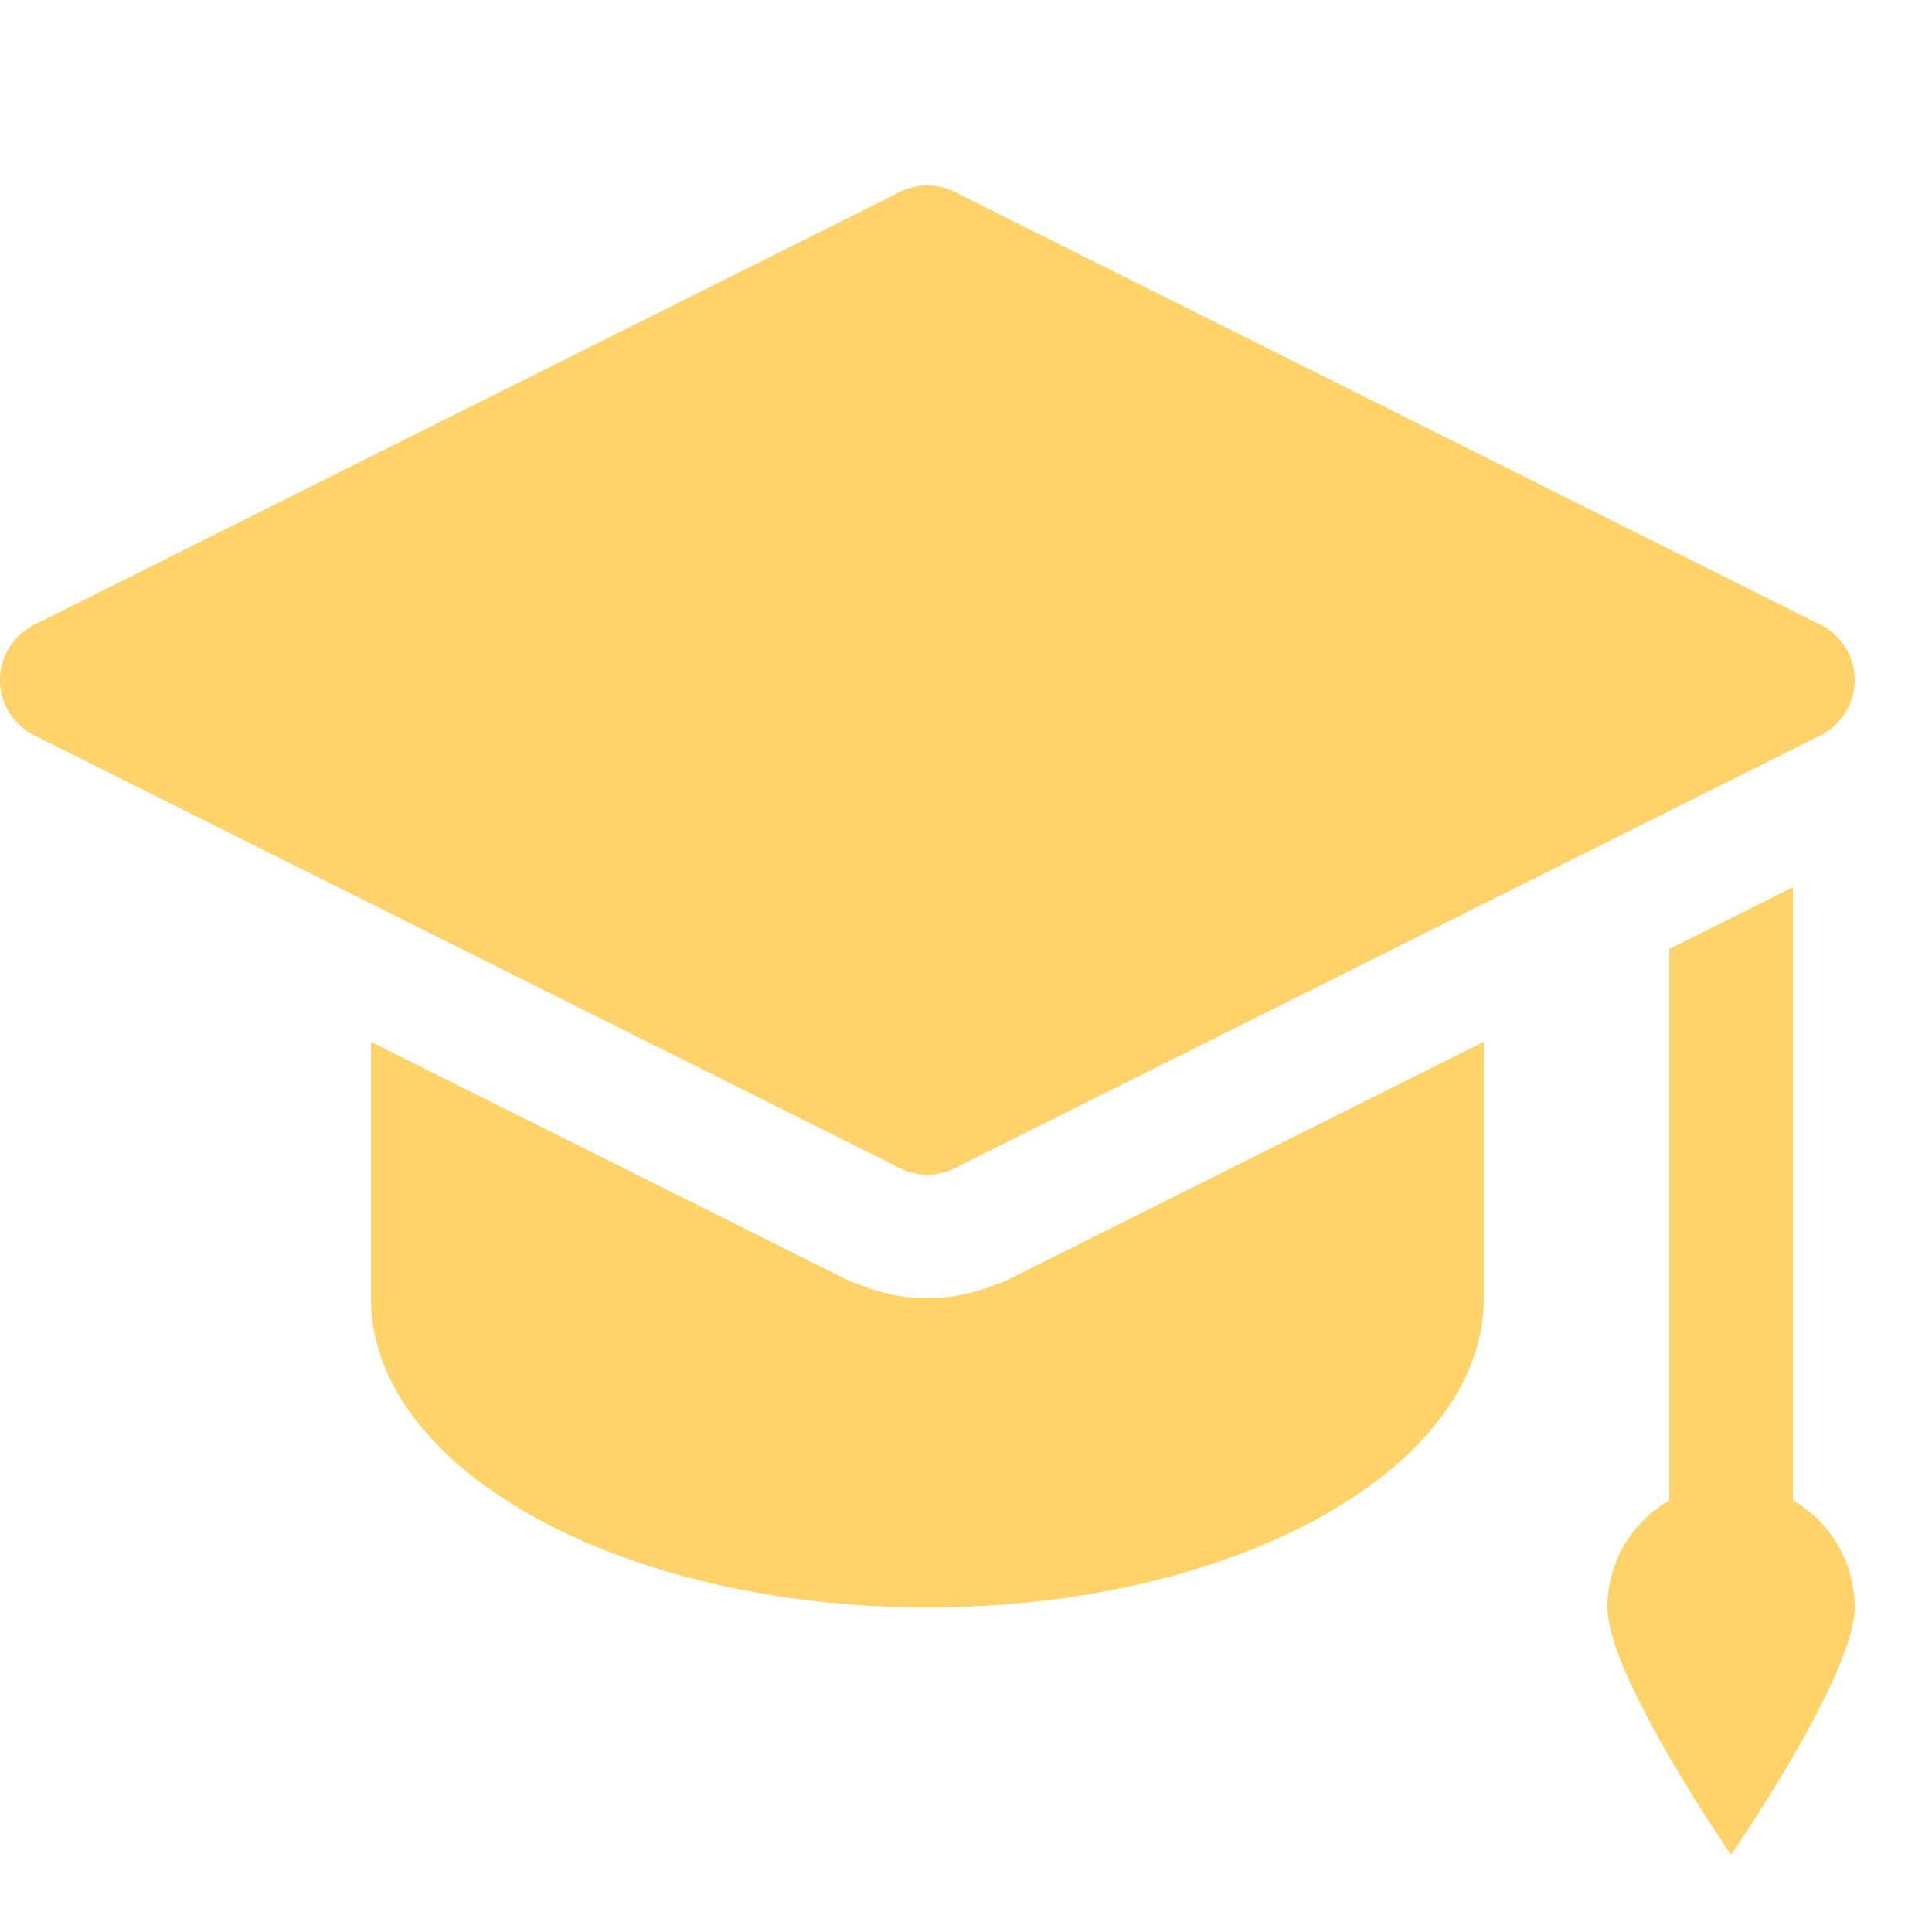 <svg xmlns="http://www.w3.org/2000/svg" xmlns:xlink="http://www.w3.org/1999/xlink" version="1.1" width="100" height="100" viewBox="0 0 100 100" xml:space="preserve">
<desc>Created with Fabric.js 3.5.0</desc>
<defs>
</defs>
<rect x="0" y="0" width="100%" height="100%" fill="rgba(255,255,255,0)"/>
<g transform="matrix(3.2 0 0 3.2 48 48)" id="349769">
<g style="" vector-effect="non-scaling-stroke">
		<g transform="matrix(1 0 0 1 7.231 -7.94)" id="Layer_1">
<polygon style="stroke: none; stroke-width: 1; stroke-dasharray: none; stroke-linecap: butt; stroke-dashoffset: 0; stroke-linejoin: miter; stroke-miterlimit: 4; is-custom-font: none; font-file-url: none; fill: rgb(255,211,105); fill-rule: nonzero; opacity: 1;" points="-6.759,-3.94 -7.231,-3.06 -7.231,3.94 6.769,3.94 7.231,3.054 "/>
</g>
		<g transform="matrix(1 0 0 1 -7.231 -7.94)" id="Layer_1">
<polygon style="stroke: none; stroke-width: 1; stroke-dasharray: none; stroke-linecap: butt; stroke-dashoffset: 0; stroke-linejoin: miter; stroke-miterlimit: 4; is-custom-font: none; font-file-url: none; fill: rgb(255,211,105); fill-rule: nonzero; opacity: 1;" points="6.759,-3.94 7.231,-3.06 7.231,3.94 -6.769,3.94 -7.231,3.054 "/>
</g>
		<g transform="matrix(1 0 0 1 -7.231 -0.06)" id="Layer_1">
<polygon style="stroke: none; stroke-width: 1; stroke-dasharray: none; stroke-linecap: butt; stroke-dashoffset: 0; stroke-linejoin: miter; stroke-miterlimit: 4; is-custom-font: none; font-file-url: none; fill: rgb(255,211,105); fill-rule: nonzero; opacity: 1;" points="6.759,3.94 7.231,3.06 7.231,-3.94 -6.769,-3.94 -7.231,-3.054 "/>
</g>
		<g transform="matrix(1 0 0 1 7.231 -0.06)" id="Layer_1">
<polygon style="stroke: none; stroke-width: 1; stroke-dasharray: none; stroke-linecap: butt; stroke-dashoffset: 0; stroke-linejoin: miter; stroke-miterlimit: 4; is-custom-font: none; font-file-url: none; fill: rgb(255,211,105); fill-rule: nonzero; opacity: 1;" points="-6.759,3.94 -7.231,3.06 -7.231,-3.94 6.769,-3.94 7.231,-3.054 "/>
</g>
		<g transform="matrix(1 0 0 1 14 -4)" id="Layer_1">
<circle style="stroke: none; stroke-width: 1; stroke-dasharray: none; stroke-linecap: butt; stroke-dashoffset: 0; stroke-linejoin: miter; stroke-miterlimit: 4; is-custom-font: none; font-file-url: none; fill: rgb(255,211,105); fill-rule: nonzero; opacity: 1;" cx="0" cy="0" r="1"/>
</g>
		<g transform="matrix(1 0 0 1 -14 -4)" id="Layer_1">
<circle style="stroke: none; stroke-width: 1; stroke-dasharray: none; stroke-linecap: butt; stroke-dashoffset: 0; stroke-linejoin: miter; stroke-miterlimit: 4; is-custom-font: none; font-file-url: none; fill: rgb(255,211,105); fill-rule: nonzero; opacity: 1;" cx="0" cy="0" r="1"/>
</g>
		<g transform="matrix(1 0 0 1 0 3)" id="Layer_1">
<circle style="stroke: none; stroke-width: 1; stroke-dasharray: none; stroke-linecap: butt; stroke-dashoffset: 0; stroke-linejoin: miter; stroke-miterlimit: 4; is-custom-font: none; font-file-url: none; fill: rgb(255,211,105); fill-rule: nonzero; opacity: 1;" cx="0" cy="0" r="1"/>
</g>
		<g transform="matrix(1 0 0 1 0 -11)" id="Layer_1">
<circle style="stroke: none; stroke-width: 1; stroke-dasharray: none; stroke-linecap: butt; stroke-dashoffset: 0; stroke-linejoin: miter; stroke-miterlimit: 4; is-custom-font: none; font-file-url: none; fill: rgb(255,211,105); fill-rule: nonzero; opacity: 1;" cx="0" cy="0" r="1"/>
</g>
		<g transform="matrix(1 0 0 1 0 6.426)" id="Layer_1">
<path style="stroke: none; stroke-width: 1; stroke-dasharray: none; stroke-linecap: butt; stroke-dashoffset: 0; stroke-linejoin: miter; stroke-miterlimit: 4; is-custom-font: none; font-file-url: none; fill: rgb(255,211,105); fill-rule: nonzero; opacity: 1;" transform=" translate(-15, -21.426)" d="M 16.366 20.669 c -0.084 0.042 -0.169 0.077 -0.255 0.106 C 15.749 20.924 15.377 21 15 21 c -0.376 0 -0.747 -0.075 -1.107 -0.224 c -0.087 -0.029 -0.174 -0.065 -0.259 -0.108 L 6 16.852 V 21 c 0 2.761 4.029 5 9 5 s 9 -2.239 9 -5 v -4.148 L 16.366 20.669 z" stroke-linecap="round"/>
</g>
		<g transform="matrix(1 0 0 1 13 5.676)" id="Layer_1">
<path style="stroke: none; stroke-width: 1; stroke-dasharray: none; stroke-linecap: butt; stroke-dashoffset: 0; stroke-linejoin: miter; stroke-miterlimit: 4; is-custom-font: none; font-file-url: none; fill: rgb(255,211,105); fill-rule: nonzero; opacity: 1;" transform=" translate(-28, -20.677)" d="M 27 15.353 V 26 c 0 0.553 0.448 1 1 1 s 1 -0.447 1 -1 V 14.353 L 27 15.353 z" stroke-linecap="round"/>
</g>
		<g transform="matrix(1 0 0 1 13 12)" id="Layer_1">
<path style="stroke: none; stroke-width: 1; stroke-dasharray: none; stroke-linecap: butt; stroke-dashoffset: 0; stroke-linejoin: miter; stroke-miterlimit: 4; is-custom-font: none; font-file-url: none; fill: rgb(255,211,105); fill-rule: nonzero; opacity: 1;" transform=" translate(-28, -27)" d="M 30 26 c 0 1.105 -2 4 -2 4 s -2 -2.895 -2 -4 s 0.895 -2 2 -2 S 30 24.895 30 26 z" stroke-linecap="round"/>
</g>
</g>
</g>
</svg>
